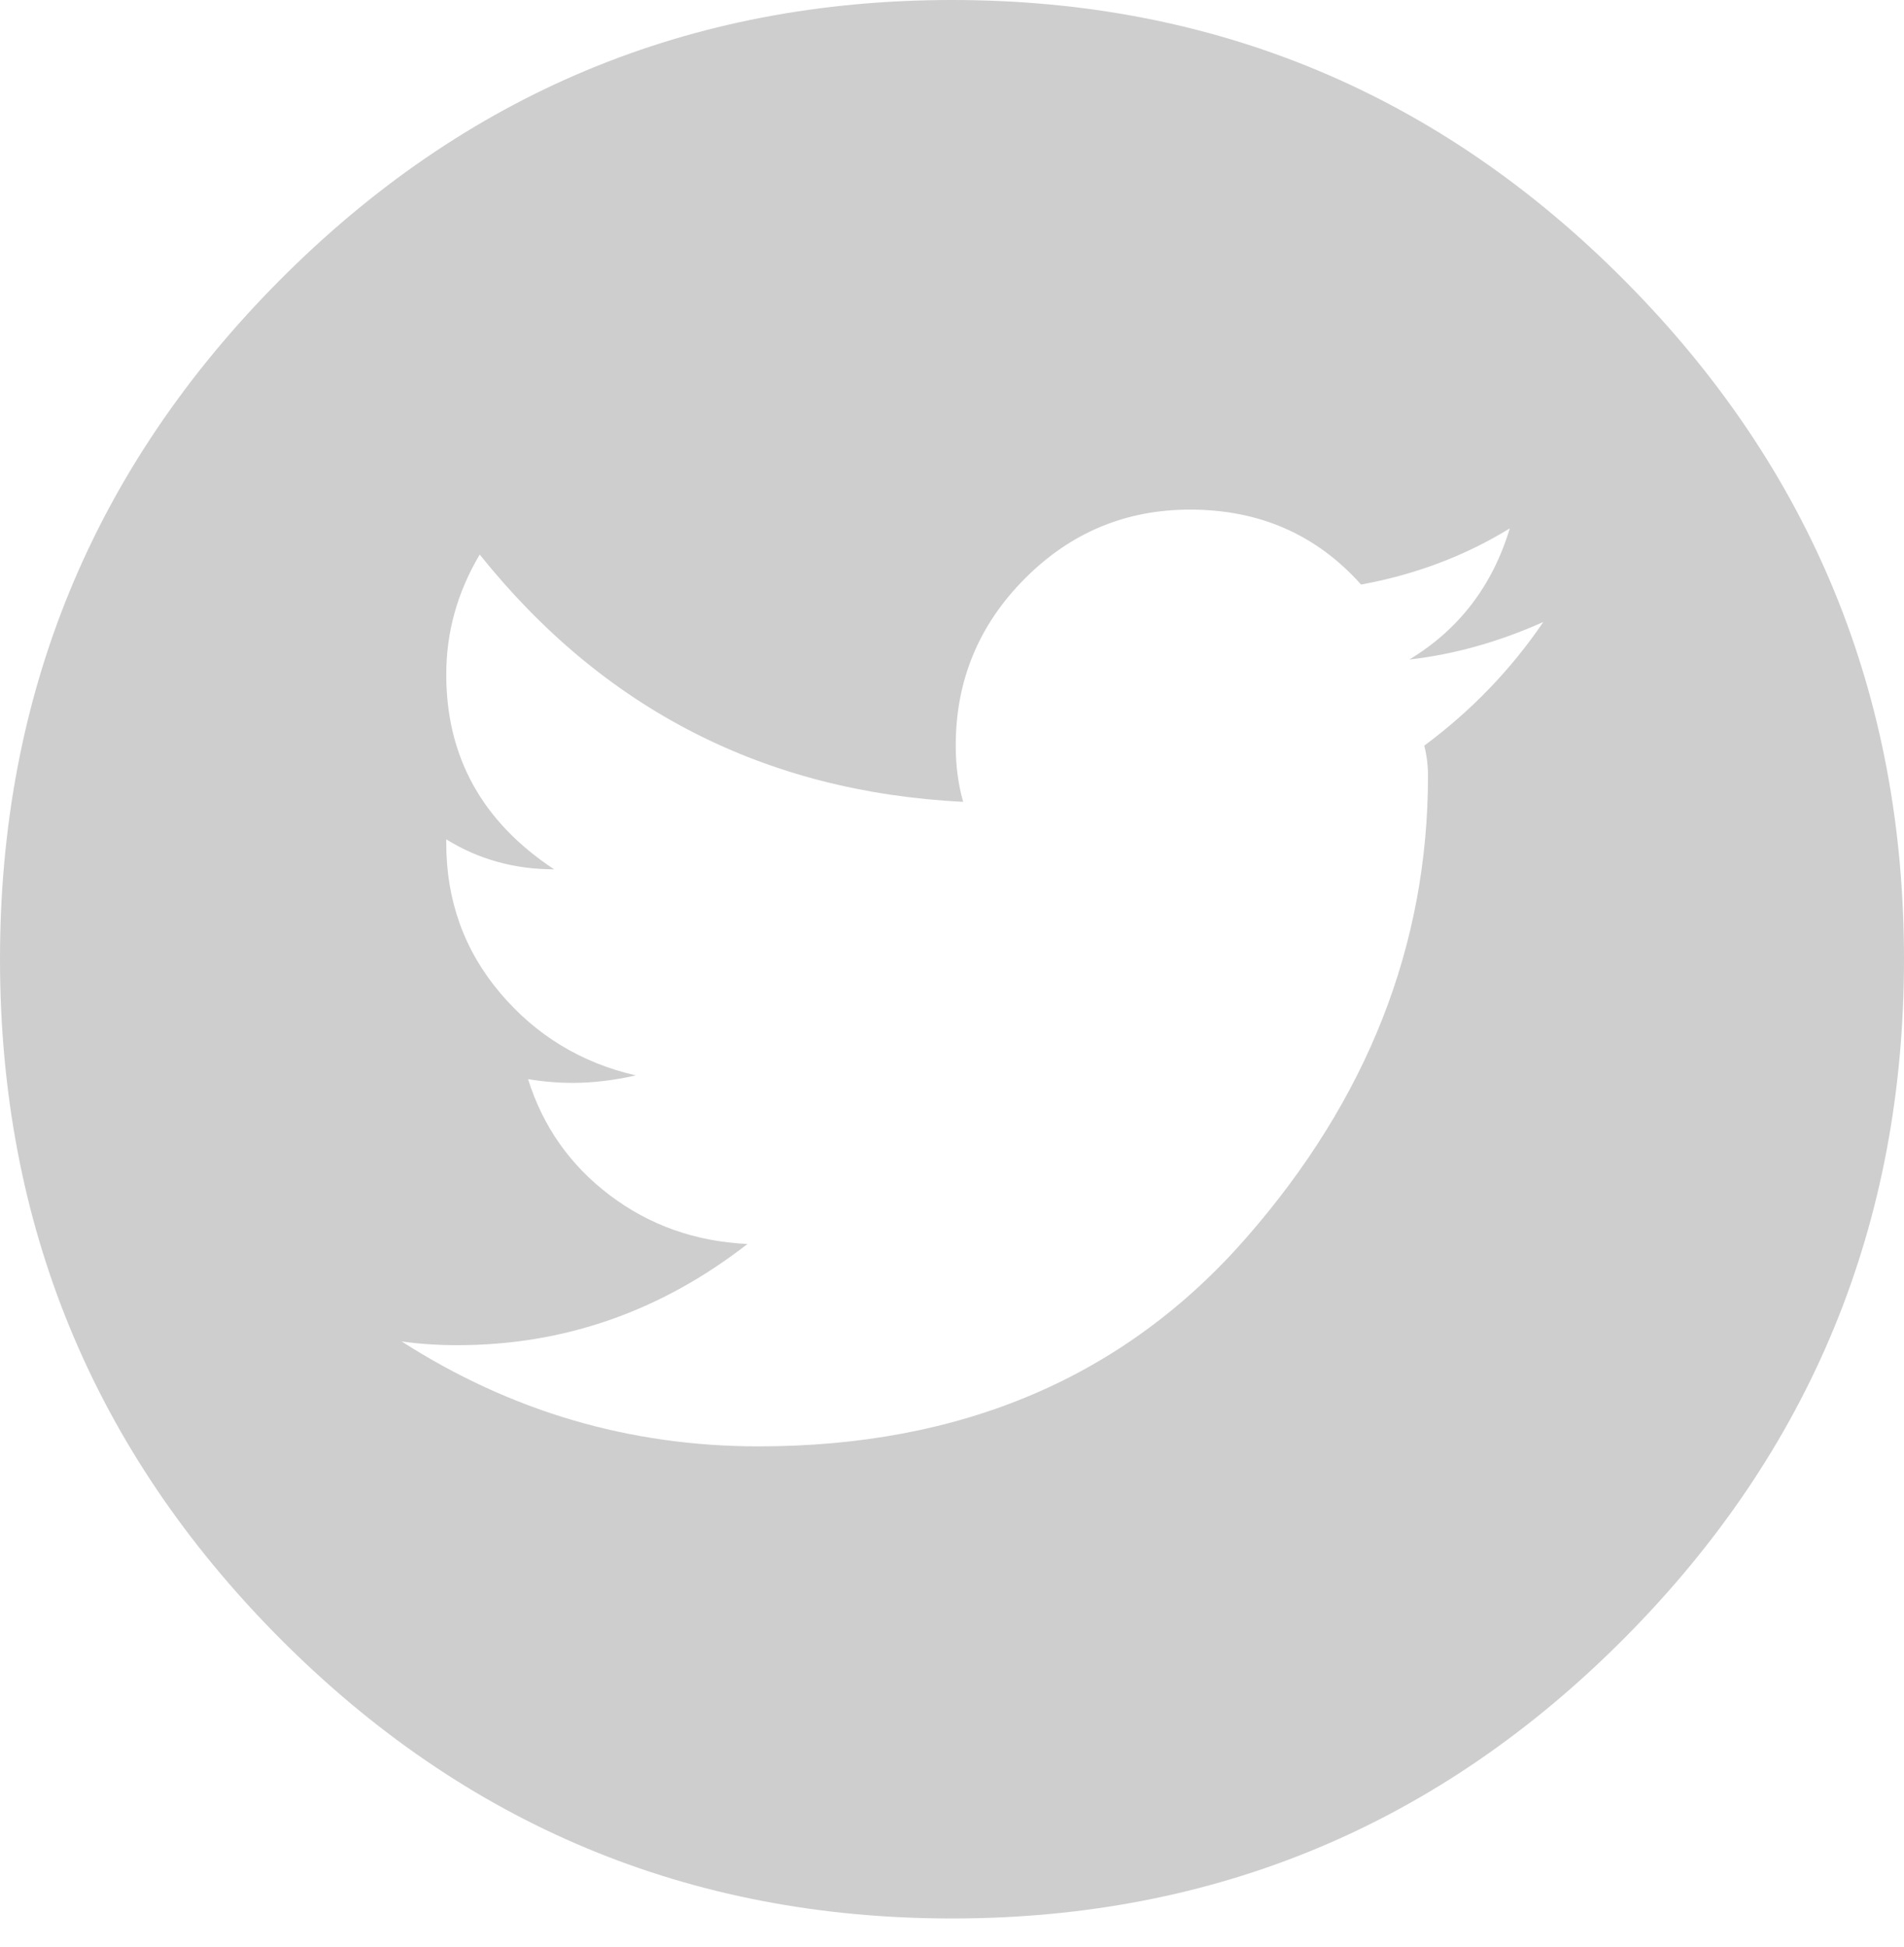 <?xml version="1.0" encoding="UTF-8"?>
<svg width="45px" height="46px" viewBox="0 0 45 46" version="1.1" xmlns="http://www.w3.org/2000/svg" xmlns:xlink="http://www.w3.org/1999/xlink">
    <!-- Generator: Sketch 41.2 (35397) - http://www.bohemiancoding.com/sketch -->
    <title>Page 1</title>
    <desc>Created with Sketch.</desc>
    <defs></defs>
    <g id="Symbols" stroke="none" stroke-width="1" fill="none" fill-rule="evenodd">
        <g id="twitter" fill="#CECECE">
            <path d="M22.5,0 C16.289,0 10.986,2.214 6.592,6.641 C2.197,11.068 0,16.41 0,22.667 C0,28.924 2.197,34.266 6.592,38.693 C10.986,43.12 16.289,45.334 22.5,45.334 C28.711,45.334 34.014,43.12 38.408,38.693 C42.803,34.266 45,28.924 45,22.667 C45,16.41 42.803,11.068 38.408,6.641 C34.014,2.214 28.711,0 22.5,0 Z M33.662,17.62 C33.721,17.856 33.75,18.092 33.75,18.328 C33.75,22.342 32.314,25.987 29.443,29.263 C26.572,32.54 22.734,34.178 17.93,34.178 C14.883,34.178 12.07,33.351 9.492,31.698 C9.902,31.757 10.342,31.787 10.811,31.787 C13.33,31.787 15.615,30.99 17.666,29.396 C16.436,29.337 15.352,28.954 14.414,28.245 C13.477,27.537 12.832,26.622 12.48,25.5 C12.832,25.559 13.184,25.589 13.535,25.589 C14.004,25.589 14.502,25.53 15.029,25.412 C13.74,25.117 12.671,24.467 11.821,23.464 C10.972,22.46 10.547,21.28 10.547,19.922 L10.547,19.834 C11.309,20.306 12.158,20.542 13.096,20.542 C11.396,19.42 10.547,17.886 10.547,15.938 C10.547,14.934 10.811,13.99 11.338,13.104 C14.268,16.764 18.076,18.712 22.764,18.948 C22.646,18.535 22.588,18.092 22.588,17.62 C22.588,16.085 23.13,14.772 24.214,13.68 C25.298,12.588 26.602,12.042 28.125,12.042 C29.766,12.042 31.113,12.632 32.168,13.813 C33.457,13.577 34.629,13.134 35.684,12.485 C35.273,13.842 34.482,14.875 33.311,15.584 C34.365,15.465 35.42,15.17 36.475,14.698 C35.713,15.82 34.775,16.794 33.662,17.62 Z" id="Page-1"></path>
        </g>
    </g>
</svg>